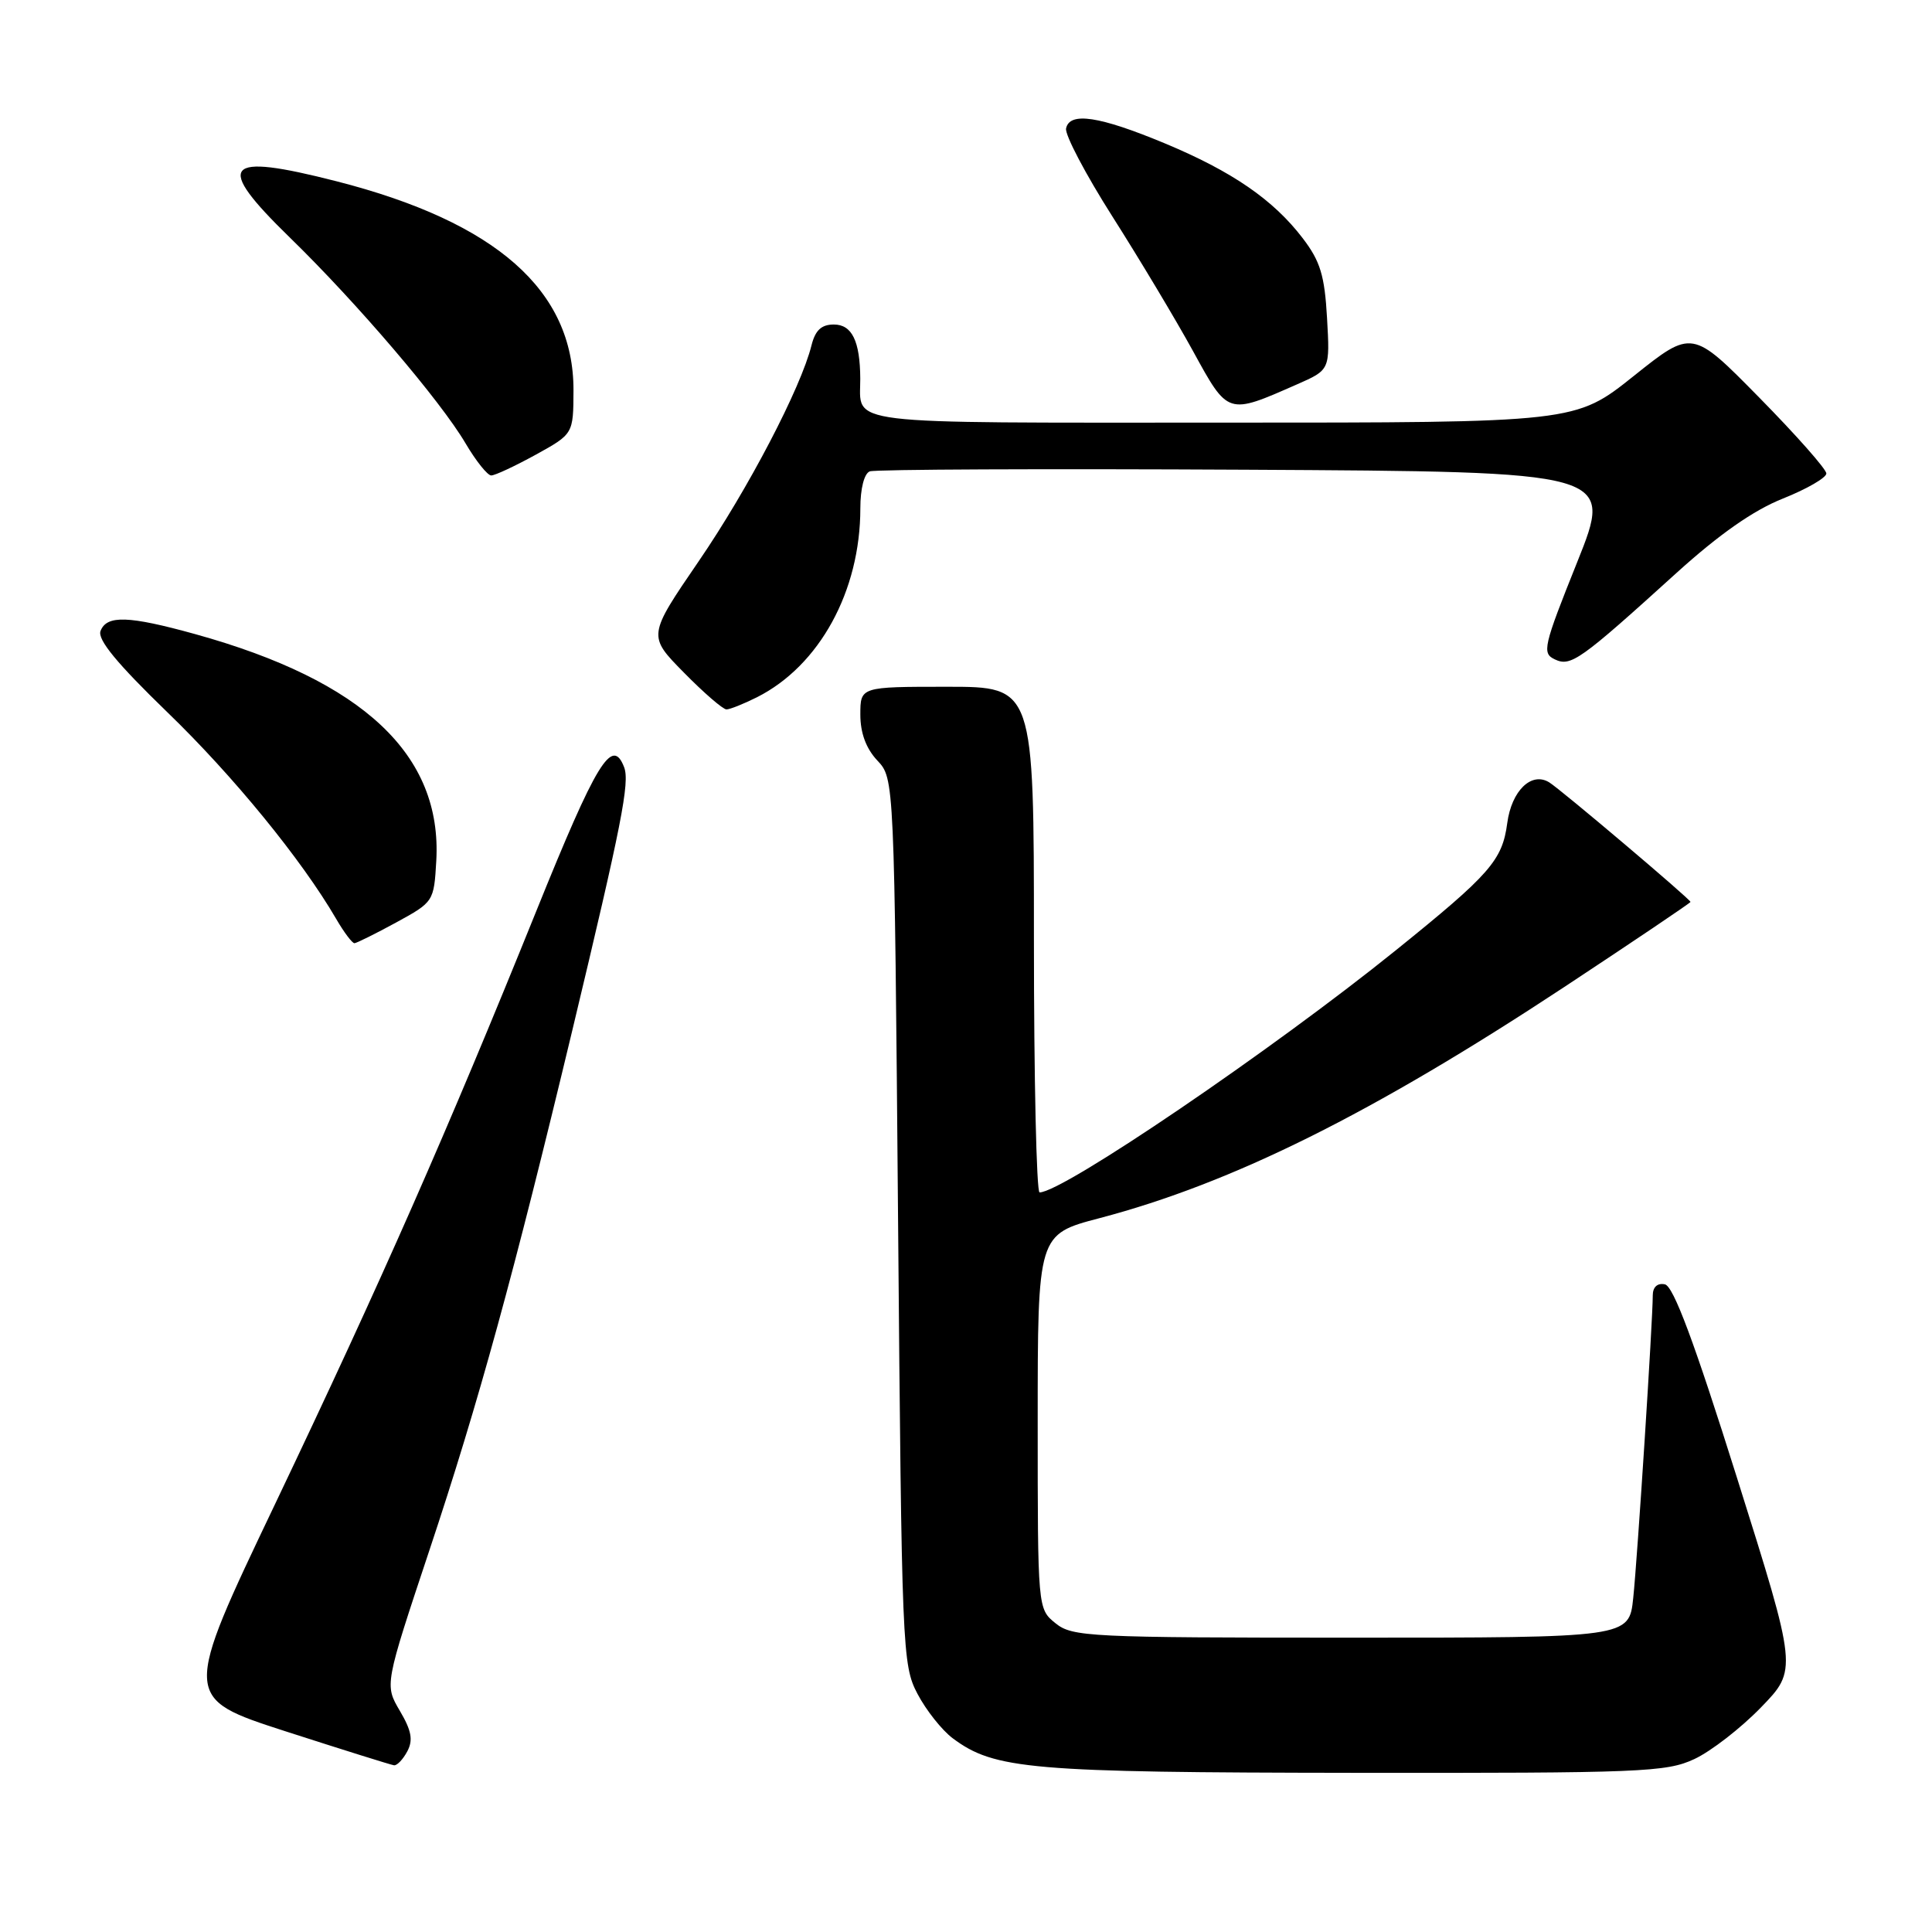 <?xml version="1.0" encoding="UTF-8" standalone="no"?>
<!DOCTYPE svg PUBLIC "-//W3C//DTD SVG 1.1//EN" "http://www.w3.org/Graphics/SVG/1.1/DTD/svg11.dtd" >
<svg xmlns="http://www.w3.org/2000/svg" xmlns:xlink="http://www.w3.org/1999/xlink" version="1.1" viewBox="0 0 256 256">
 <g >
 <path fill="currentColor"
d=" M 224.50 233.09 C 226.70 232.07 230.67 228.99 233.33 226.25 C 238.17 221.26 238.17 221.26 230.18 195.88 C 224.48 177.75 221.74 170.41 220.60 170.18 C 219.61 169.98 219.00 170.54 219.00 171.65 C 219.00 174.98 216.97 206.46 216.41 211.75 C 215.86 217.00 215.86 217.00 179.04 217.00 C 144.29 217.00 142.09 216.89 139.86 215.09 C 137.50 213.18 137.50 213.18 137.50 188.37 C 137.50 163.56 137.50 163.56 145.70 161.41 C 163.29 156.78 181.81 147.57 207.25 130.80 C 216.46 124.72 224.00 119.64 224.00 119.51 C 224.00 119.16 206.74 104.55 205.27 103.66 C 202.92 102.22 200.29 104.78 199.72 109.06 C 199.06 114.01 197.46 115.83 184.95 125.92 C 168.55 139.15 140.82 158.00 137.75 158.00 C 137.34 158.00 137.00 142.93 137.00 124.50 C 137.00 91.00 137.00 91.00 125.50 91.00 C 114.00 91.00 114.00 91.00 114.00 94.69 C 114.00 97.13 114.76 99.18 116.25 100.77 C 118.50 103.16 118.50 103.16 119.00 161.83 C 119.48 218.70 119.56 220.62 121.57 224.44 C 122.71 226.61 124.81 229.26 126.24 230.33 C 131.77 234.46 136.50 234.86 179.50 234.91 C 217.45 234.95 220.80 234.82 224.50 233.09 Z  M 53.97 232.06 C 54.76 230.57 54.53 229.32 52.98 226.69 C 50.96 223.26 50.96 223.26 56.91 205.38 C 63.41 185.87 68.10 168.78 75.84 136.50 C 82.37 109.24 83.47 103.67 82.70 101.66 C 81.12 97.55 79.04 100.96 71.05 120.75 C 59.22 150.03 50.59 169.62 36.47 199.25 C 24.19 224.99 24.19 224.99 37.84 229.41 C 45.35 231.83 51.82 233.86 52.21 233.91 C 52.61 233.96 53.40 233.13 53.97 232.06 Z  M 52.50 122.23 C 57.46 119.52 57.50 119.46 57.81 114.05 C 58.60 100.03 48.14 90.20 25.85 84.02 C 17.03 81.58 14.14 81.48 13.32 83.61 C 12.89 84.74 15.49 87.90 22.16 94.36 C 30.91 102.81 39.97 113.90 44.54 121.75 C 45.58 123.54 46.67 124.99 46.97 124.98 C 47.26 124.96 49.75 123.73 52.50 122.23 Z  M 100.30 92.39 C 108.59 88.21 114.00 78.32 114.00 67.36 C 114.00 64.74 114.51 62.74 115.25 62.46 C 115.94 62.19 138.39 62.10 165.14 62.24 C 213.79 62.50 213.79 62.50 208.98 74.50 C 204.49 85.70 204.30 86.56 206.02 87.37 C 208.14 88.38 209.36 87.51 222.14 75.92 C 227.82 70.78 232.35 67.61 236.25 66.06 C 239.41 64.80 242.00 63.30 242.00 62.74 C 242.00 62.17 238.00 57.65 233.11 52.68 C 224.22 43.64 224.22 43.64 216.48 49.82 C 208.74 56.00 208.74 56.00 161.98 56.00 C 110.75 56.00 114.02 56.40 113.99 50.17 C 113.96 45.19 112.89 43.00 110.49 43.00 C 108.84 43.00 108.03 43.76 107.53 45.75 C 106.13 51.40 99.12 64.82 92.58 74.37 C 85.82 84.25 85.82 84.25 90.62 89.12 C 93.26 91.81 95.80 94.00 96.26 94.00 C 96.72 94.00 98.54 93.27 100.30 92.39 Z  M 70.99 60.25 C 75.97 57.50 75.97 57.50 75.99 51.71 C 76.02 38.49 65.75 29.43 44.59 24.02 C 29.57 20.18 28.34 21.68 38.43 31.50 C 47.31 40.15 58.36 53.09 61.69 58.75 C 63.07 61.09 64.60 63.00 65.09 63.00 C 65.59 63.00 68.24 61.76 70.99 60.25 Z  M 171.86 50.93 C 176.23 49.01 176.23 49.01 175.84 42.15 C 175.52 36.50 174.95 34.62 172.62 31.57 C 168.73 26.47 163.26 22.71 154.33 18.99 C 145.65 15.38 141.73 14.79 141.26 17.02 C 141.09 17.86 143.86 23.12 147.42 28.72 C 150.98 34.32 155.78 42.33 158.08 46.52 C 162.75 55.04 162.62 55.00 171.86 50.93 Z "/>
</g>
</svg>